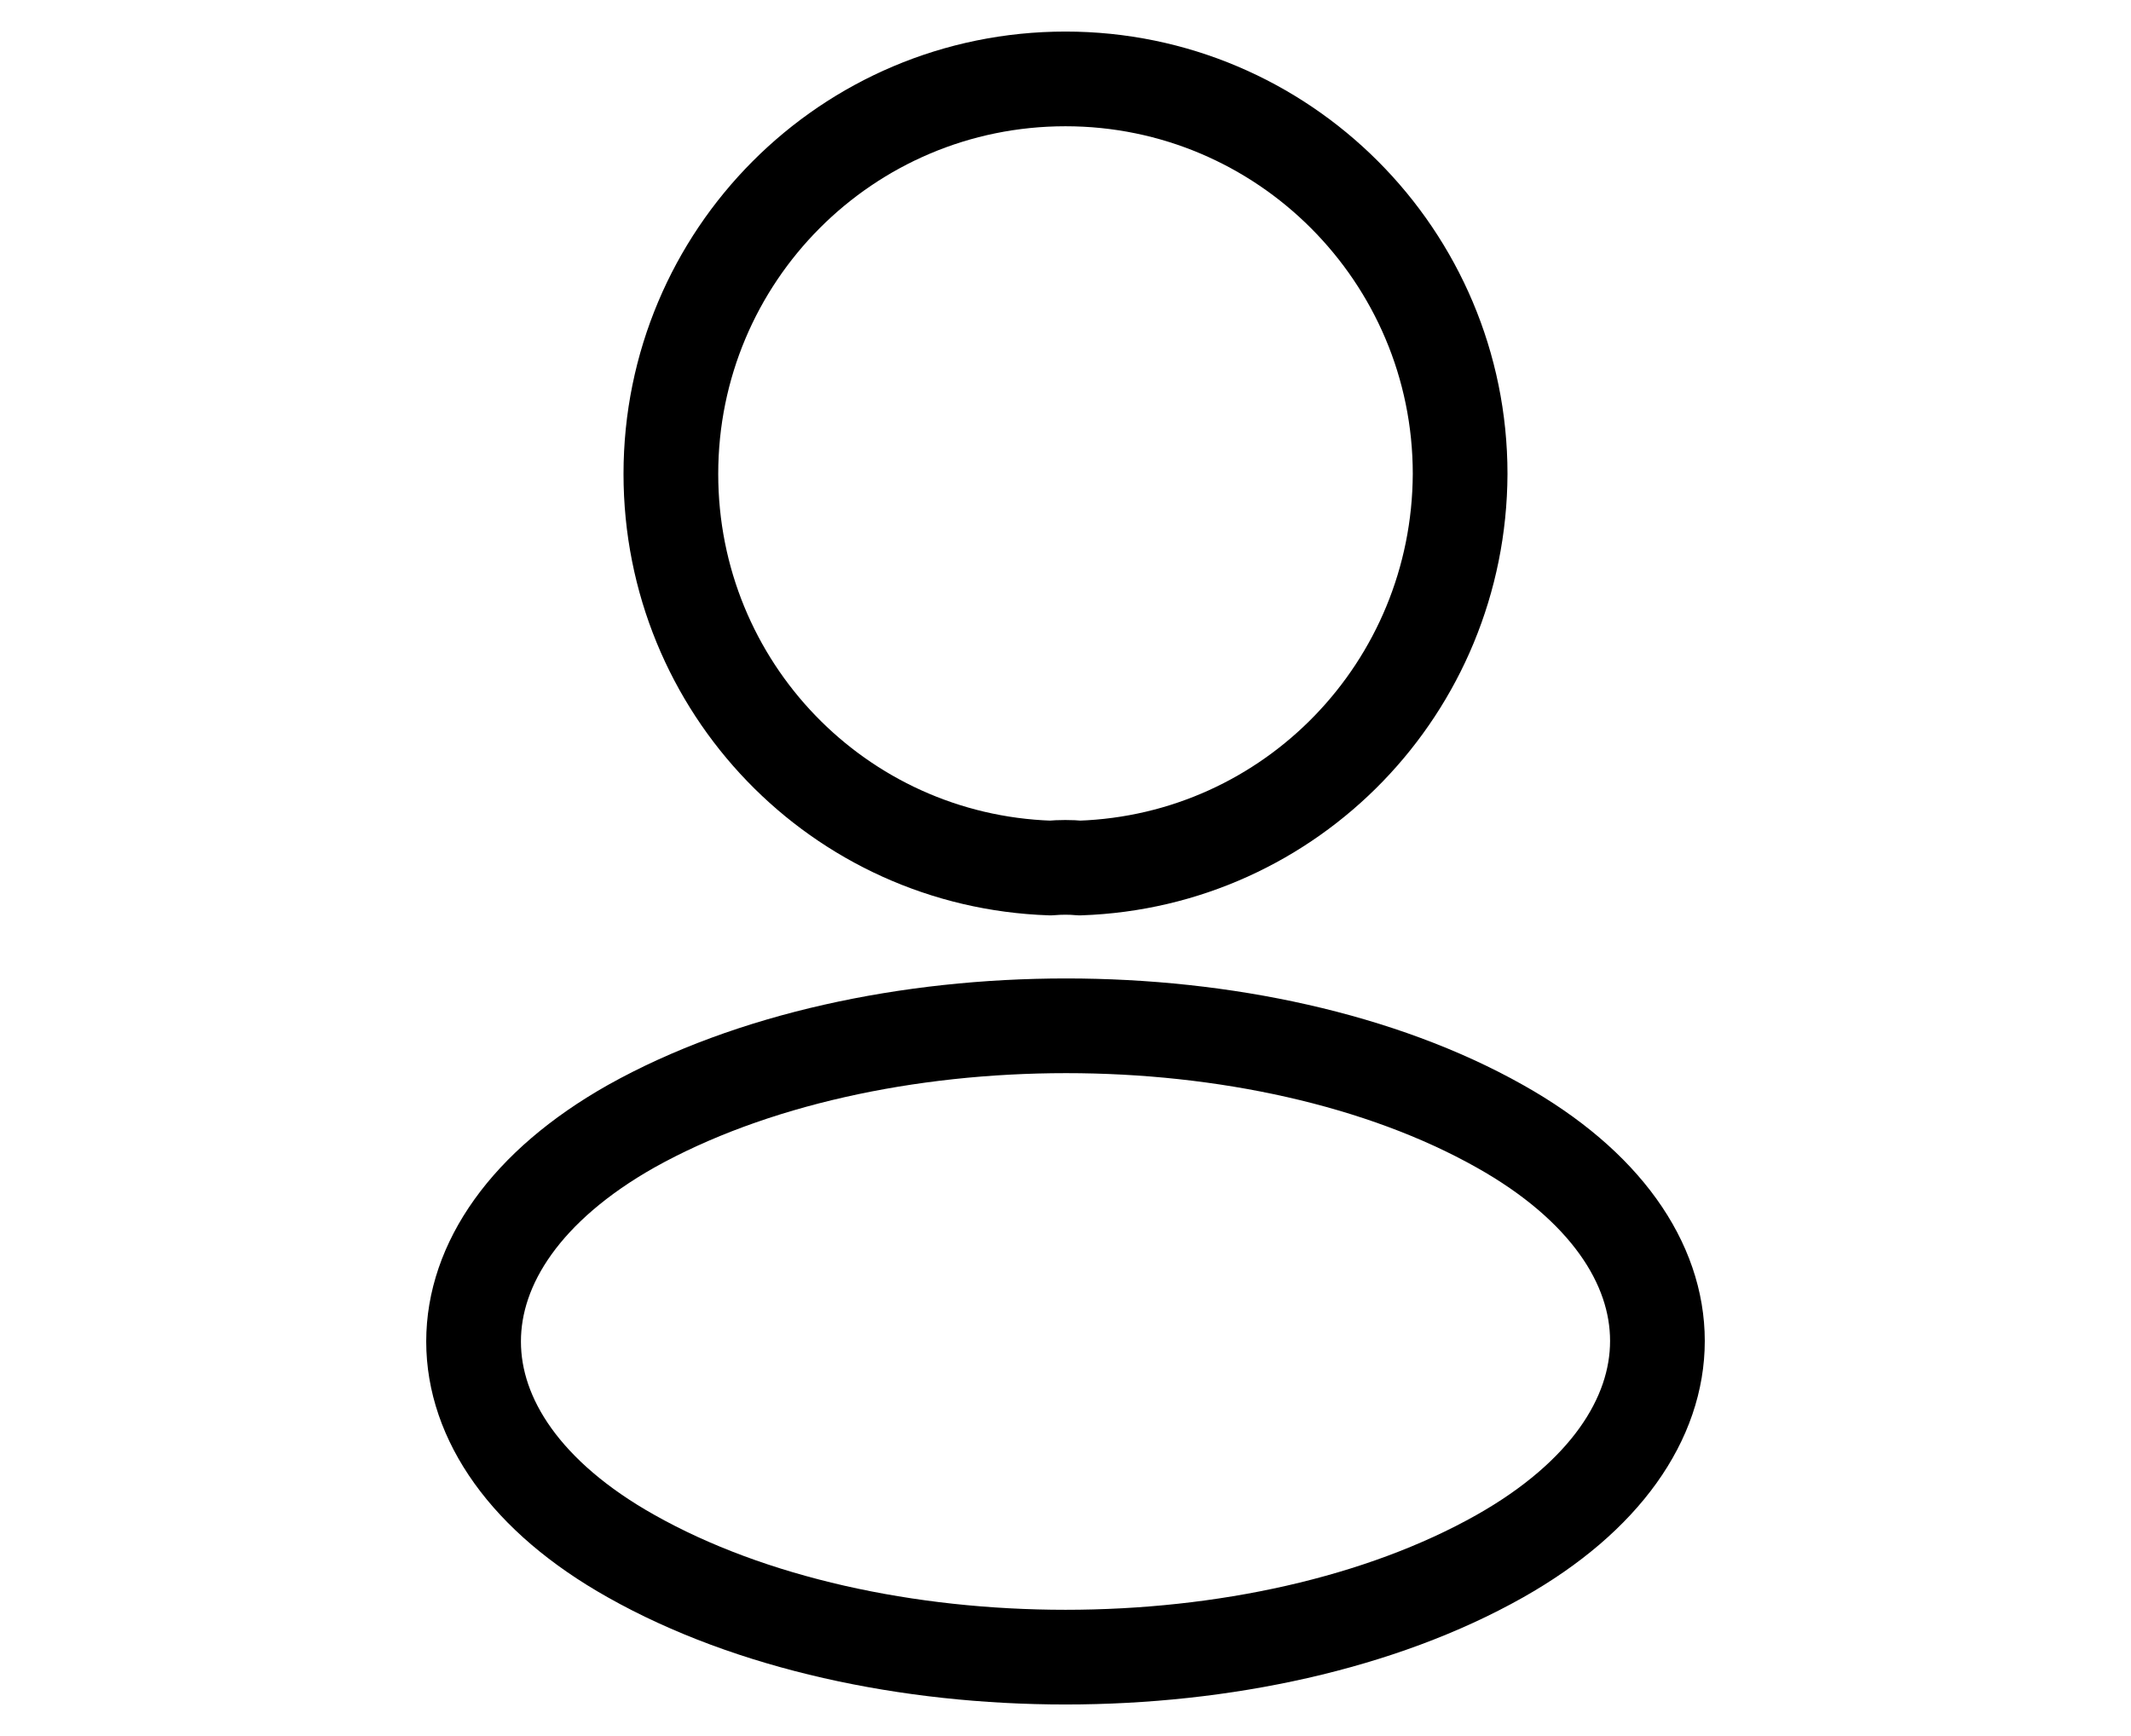 <svg width="27" height="22" viewBox="0 0 27 22" fill="none" xmlns="http://www.w3.org/2000/svg">
<path d="M13.68 11C13.568 10.989 13.432 10.989 13.309 11C10.628 10.91 8.5 8.711 8.5 6.006C8.5 3.244 10.73 1 13.5 1C16.259 1 18.5 3.244 18.5 6.006C18.489 8.711 16.36 10.91 13.68 11Z" stroke="black" stroke-width="1.2" stroke-linecap="round" stroke-linejoin="round"/>
<path d="M7.996 14.273C5.335 15.777 5.335 18.226 7.996 19.72C11.02 21.427 15.98 21.427 19.004 19.72C21.665 18.217 21.665 15.767 19.004 14.273C15.991 12.575 11.031 12.575 7.996 14.273Z" stroke="black" stroke-width="1.2" stroke-linecap="round" stroke-linejoin="round"/>
</svg>

